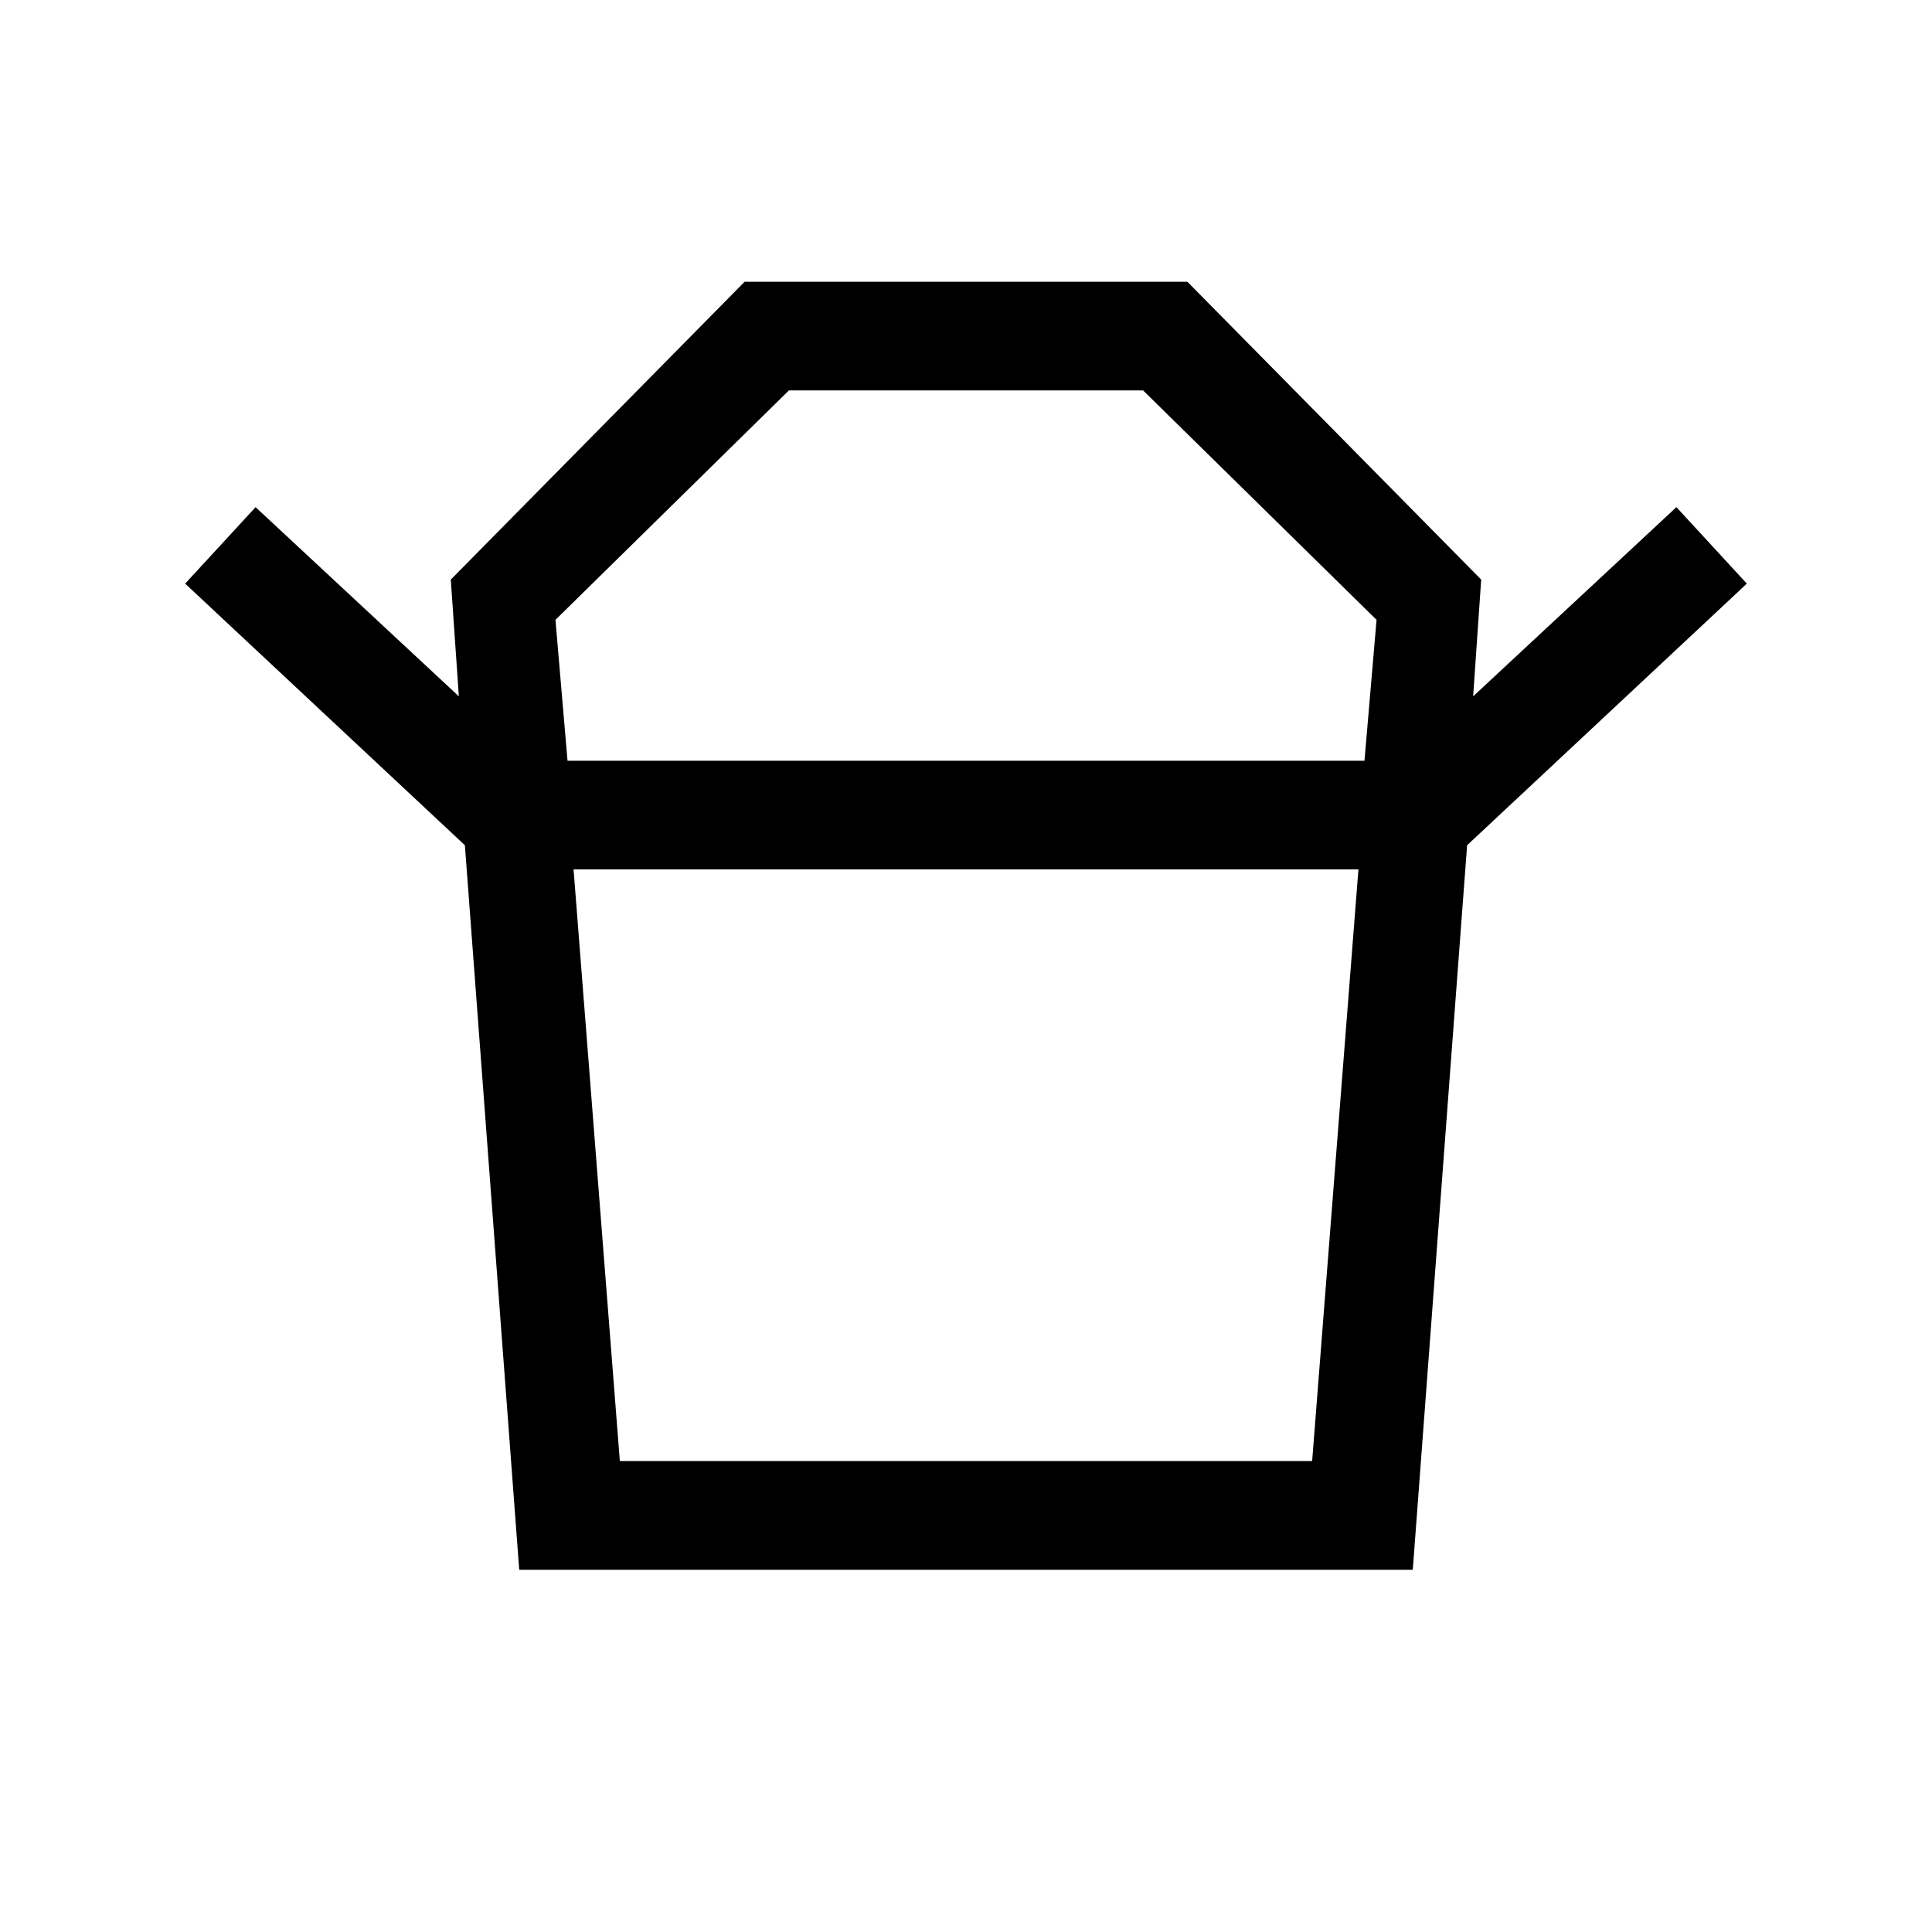 <svg xmlns="http://www.w3.org/2000/svg" height="24" viewBox="0 -960 960 960" width="24"><path d="M308-234h344l23-294H285l23 294Zm-26-348h396l6-70-116-114H392L276-652l6 70Zm-51 42L92-670l35-38 101 94-4-58 146-148h220l146 148-4 58 101-94 35 38-139 130H231Zm27 360-27-360h498l-27 360H258Zm222-402Zm0 54Z"/></svg>